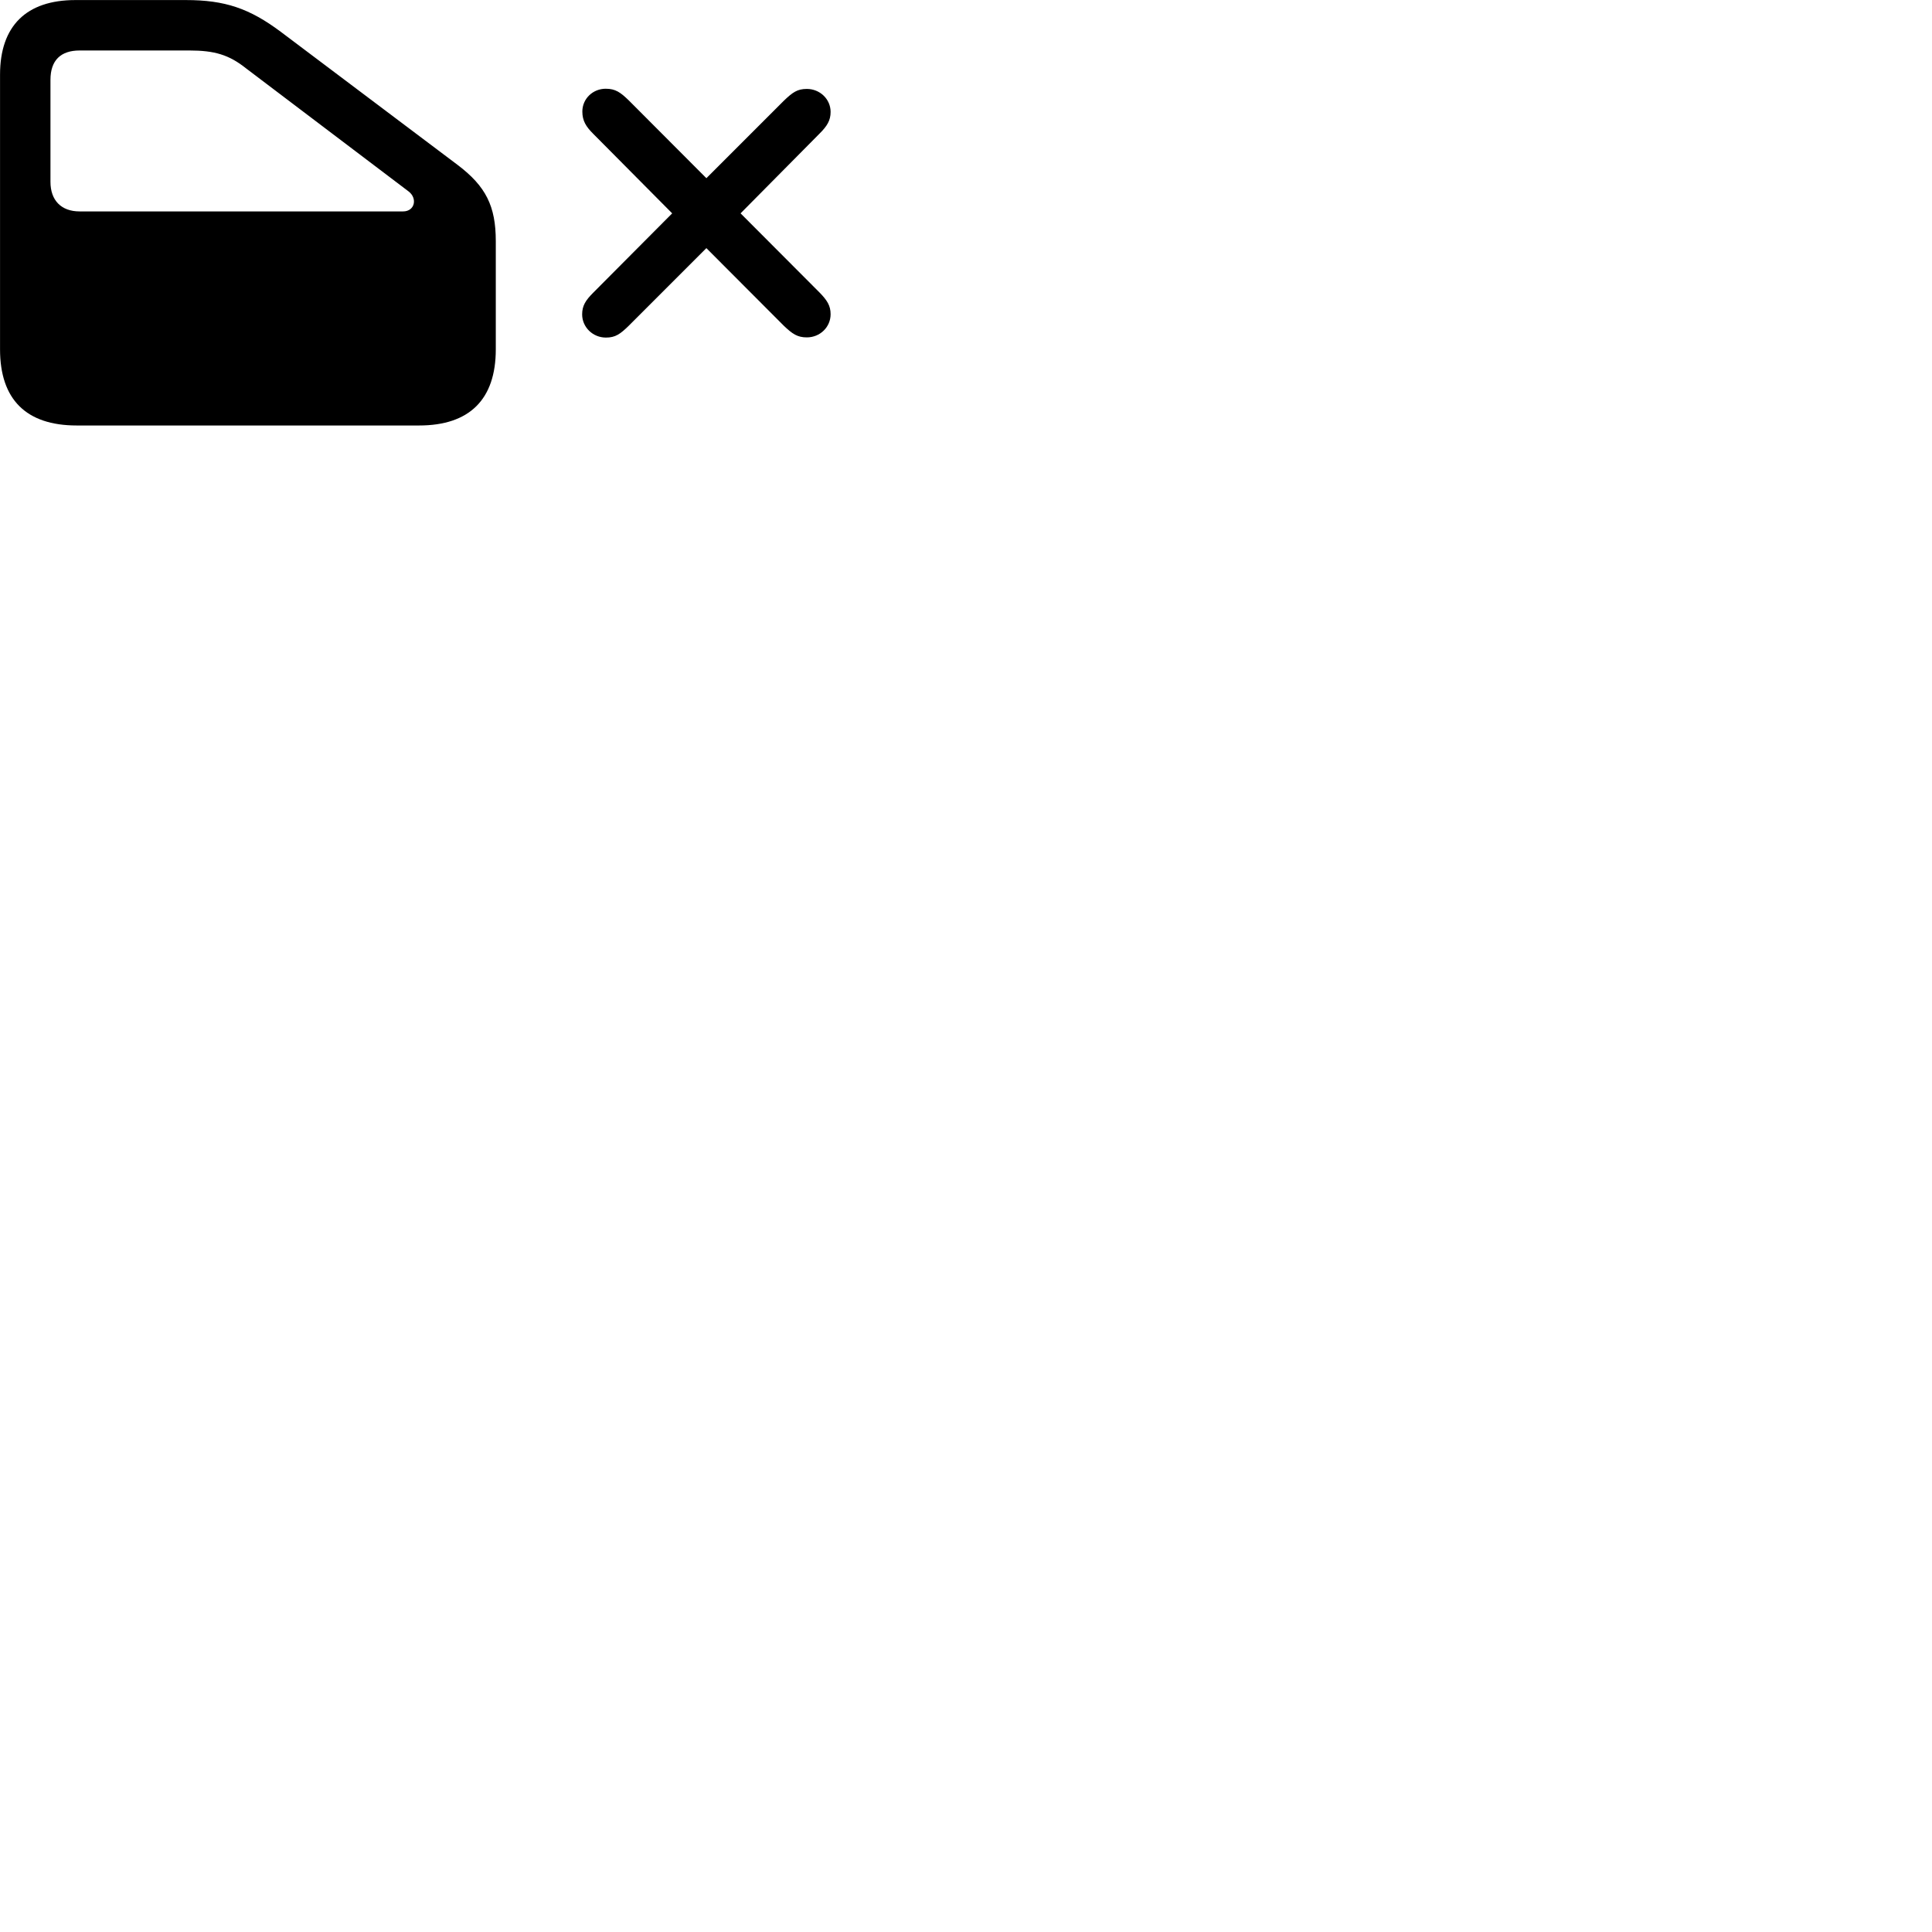 
        <svg xmlns="http://www.w3.org/2000/svg" viewBox="0 0 100 100">
            <path d="M21.692 22.023C24.302 22.023 25.662 20.673 25.662 18.083V12.483C25.662 10.673 25.152 9.643 23.682 8.533L14.542 1.653C12.912 0.433 11.642 0.003 9.622 0.003H3.902C1.362 0.003 0.002 1.343 0.002 3.863V18.083C0.002 20.673 1.352 22.023 3.972 22.023ZM20.862 10.943H4.122C3.162 10.943 2.612 10.363 2.612 9.413V4.133C2.612 3.113 3.152 2.613 4.122 2.613H9.802C11.102 2.613 11.852 2.833 12.742 3.543L21.142 9.903C21.622 10.263 21.472 10.943 20.862 10.943ZM31.362 17.473C31.852 17.473 32.102 17.293 32.552 16.853L36.562 12.843L40.562 16.853C41.012 17.283 41.272 17.463 41.762 17.463C42.442 17.463 42.992 16.933 42.992 16.263C42.992 15.823 42.812 15.543 42.422 15.143L38.332 11.043L42.422 6.913C42.812 6.523 42.992 6.233 42.992 5.793C42.992 5.133 42.442 4.603 41.762 4.603C41.272 4.603 41.032 4.773 40.572 5.213L36.562 9.223L32.562 5.213C32.112 4.773 31.852 4.593 31.352 4.593C30.682 4.593 30.142 5.113 30.142 5.773C30.142 6.253 30.332 6.553 30.702 6.923L34.792 11.043L30.702 15.153C30.312 15.543 30.132 15.823 30.132 16.273C30.132 16.933 30.682 17.473 31.362 17.473Z" />
        </svg>
    